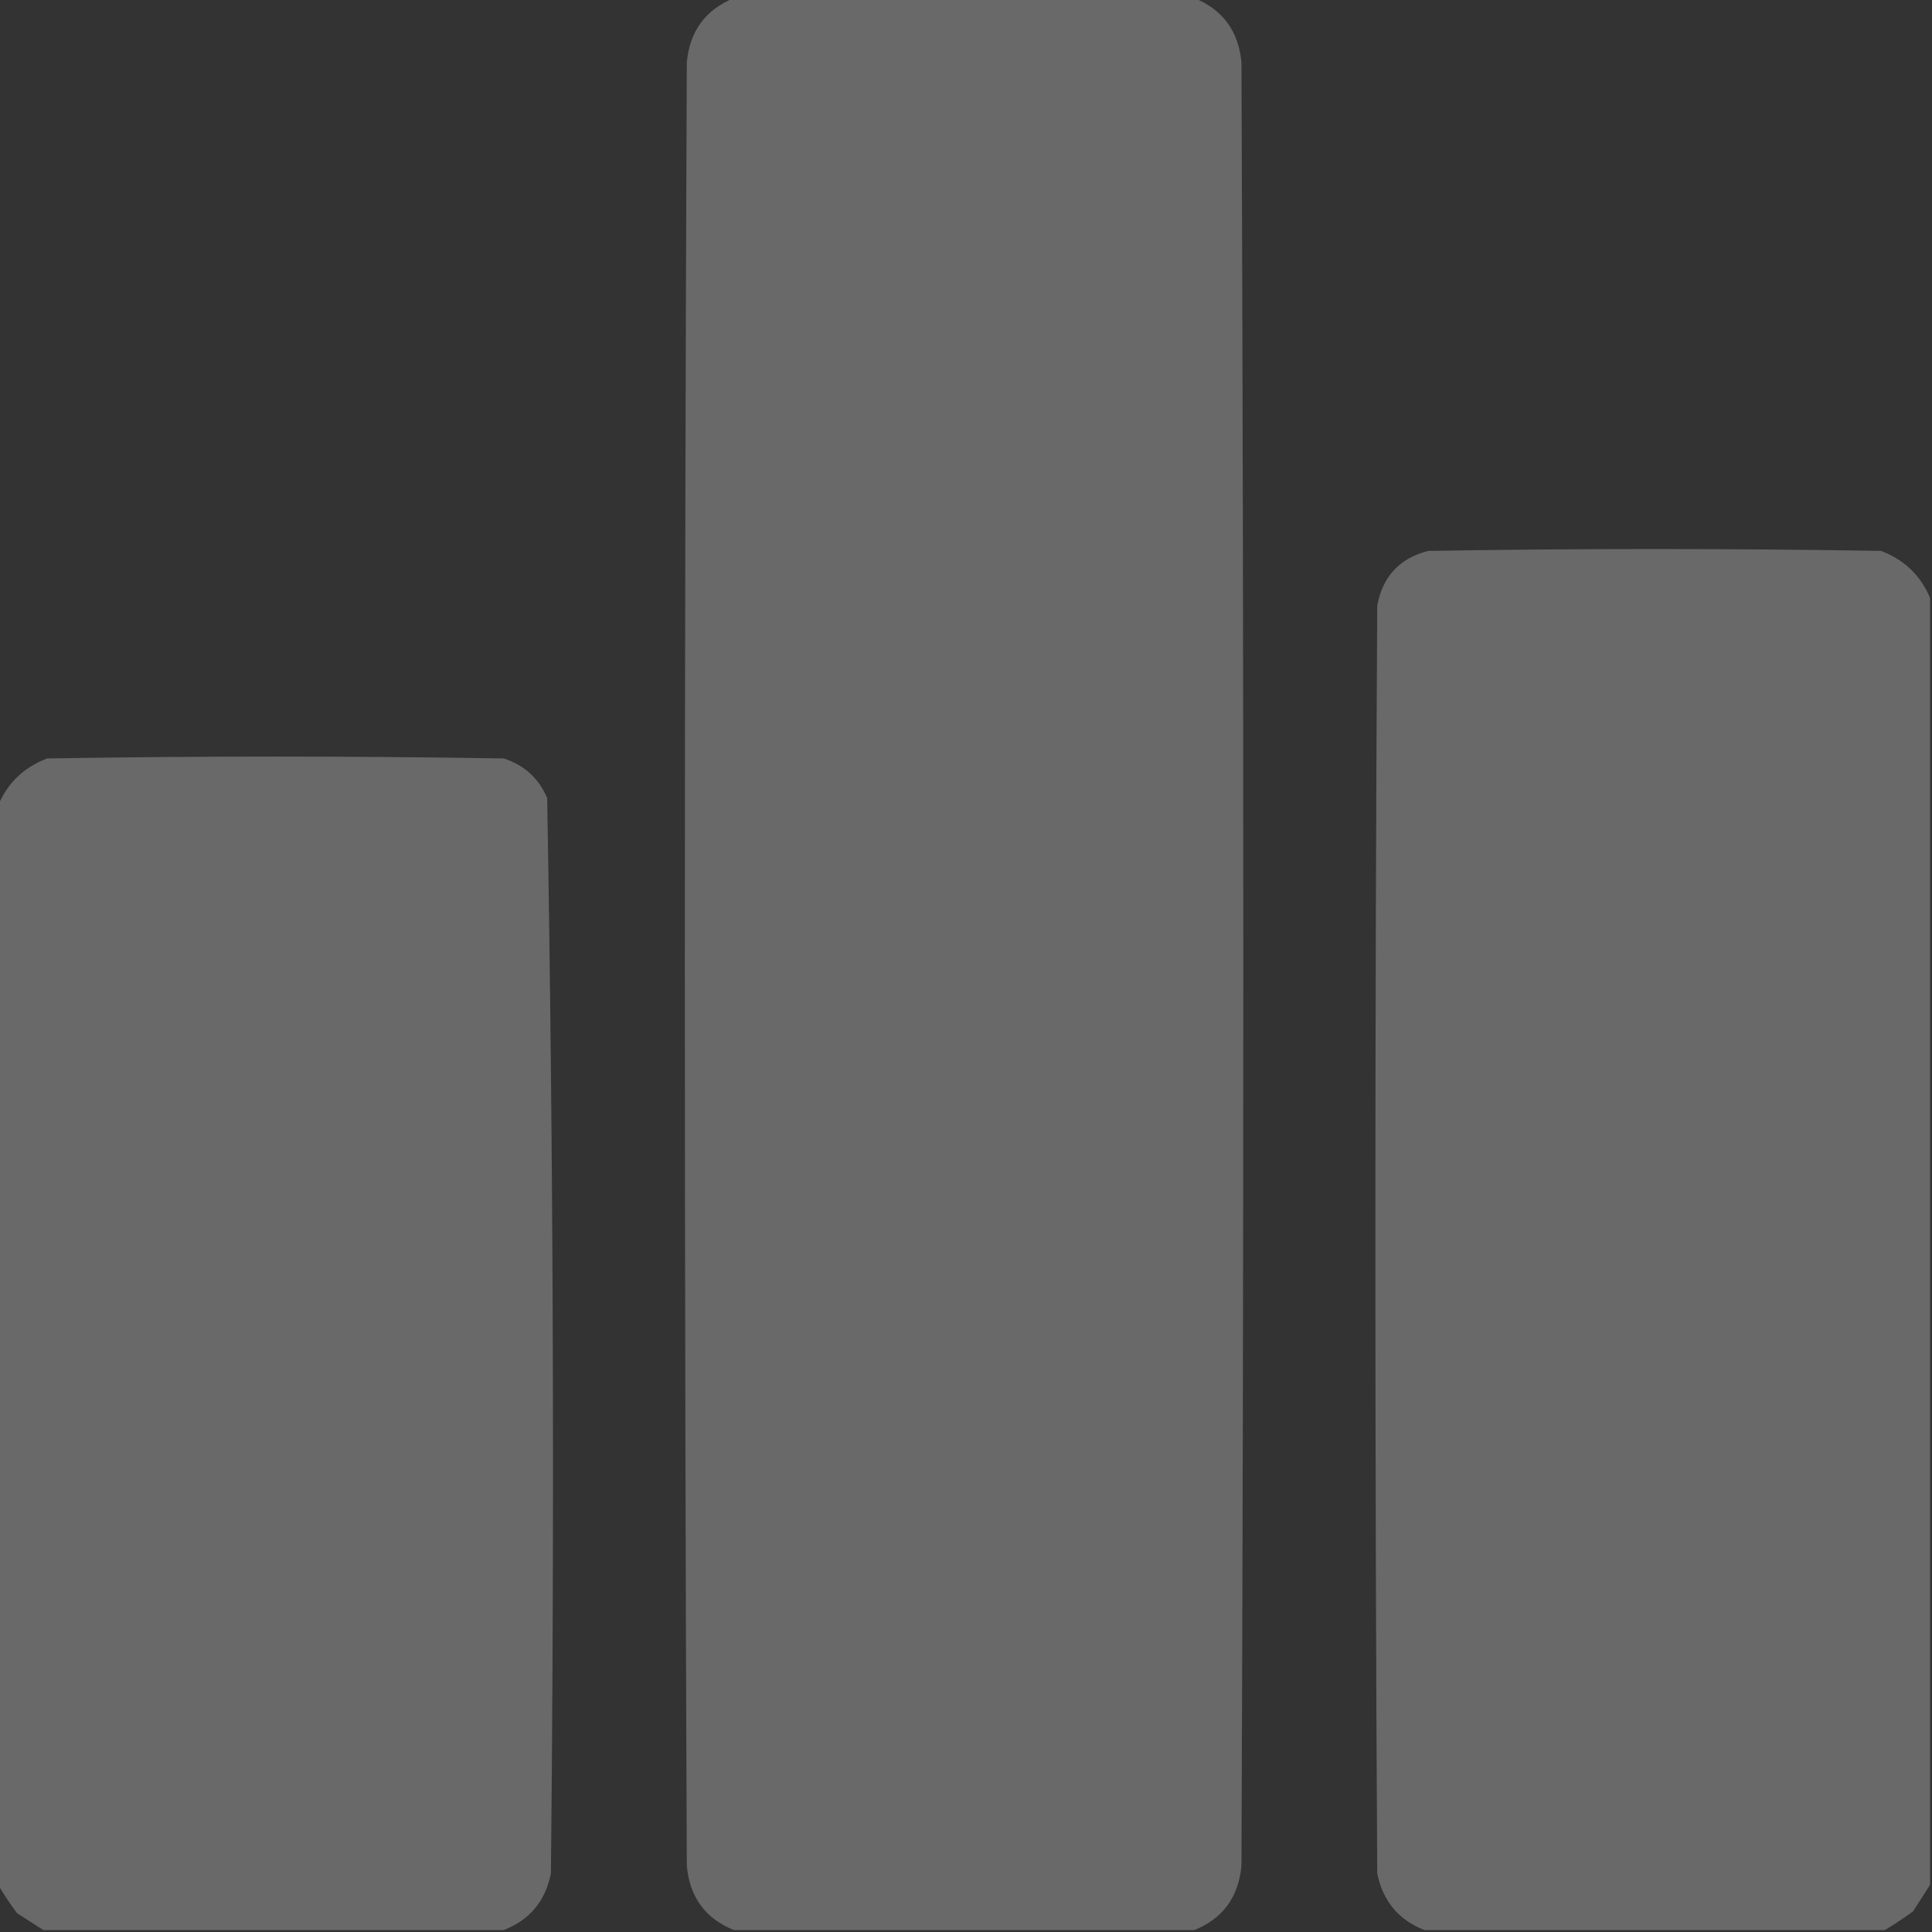 <svg width="14" height="14" viewBox="0 0 14 14" fill="none" xmlns="http://www.w3.org/2000/svg">
<rect x="0" y="0" width="14" height="14" fill="#333333" stroke="none"/>
<g clip-path="url(#clip0_461_17433)">
<path opacity="0.988" fill-rule="evenodd" clip-rule="evenodd" d="M5.318 -0.014C6.43 -0.014 7.542 -0.014 8.654 -0.014C8.861 0.07 8.974 0.225 8.996 0.451C9.014 4.808 9.014 9.165 8.996 13.521C8.974 13.748 8.861 13.903 8.654 13.986C7.542 13.986 6.43 13.986 5.318 13.986C5.112 13.903 4.998 13.748 4.977 13.521C4.958 9.165 4.958 4.808 4.977 0.451C4.998 0.226 5.112 0.071 5.318 -0.014Z" fill="white" fill-opacity="0.27"/>
<path opacity="0.994" fill-rule="evenodd" clip-rule="evenodd" d="M13.986 4.334C13.986 7.442 13.986 10.55 13.986 13.658C13.946 13.72 13.905 13.784 13.863 13.85C13.796 13.899 13.727 13.945 13.658 13.986C12.546 13.986 11.434 13.986 10.322 13.986C10.135 13.913 10.021 13.776 9.98 13.576C9.962 10.514 9.962 7.451 9.98 4.389C10.019 4.177 10.142 4.045 10.35 3.992C11.443 3.974 12.537 3.974 13.631 3.992C13.8 4.057 13.918 4.17 13.986 4.334Z" fill="white" fill-opacity="0.27"/>
<path opacity="0.994" fill-rule="evenodd" clip-rule="evenodd" d="M3.65 13.986C2.538 13.986 1.426 13.986 0.314 13.986C0.252 13.946 0.189 13.905 0.123 13.863C0.073 13.796 0.028 13.727 -0.014 13.658C-0.014 11.051 -0.014 8.445 -0.014 5.838C0.054 5.674 0.173 5.56 0.342 5.496C1.445 5.478 2.548 5.478 3.65 5.496C3.799 5.544 3.904 5.64 3.965 5.783C4.01 8.38 4.019 10.977 3.992 13.576C3.952 13.776 3.838 13.913 3.65 13.986Z" fill="white" fill-opacity="0.27"/>
</g>
<defs>
<clipPath id="clip0_461_17433">
<rect width="14" height="14" fill="white"/>
</clipPath>
</defs>
</svg>
